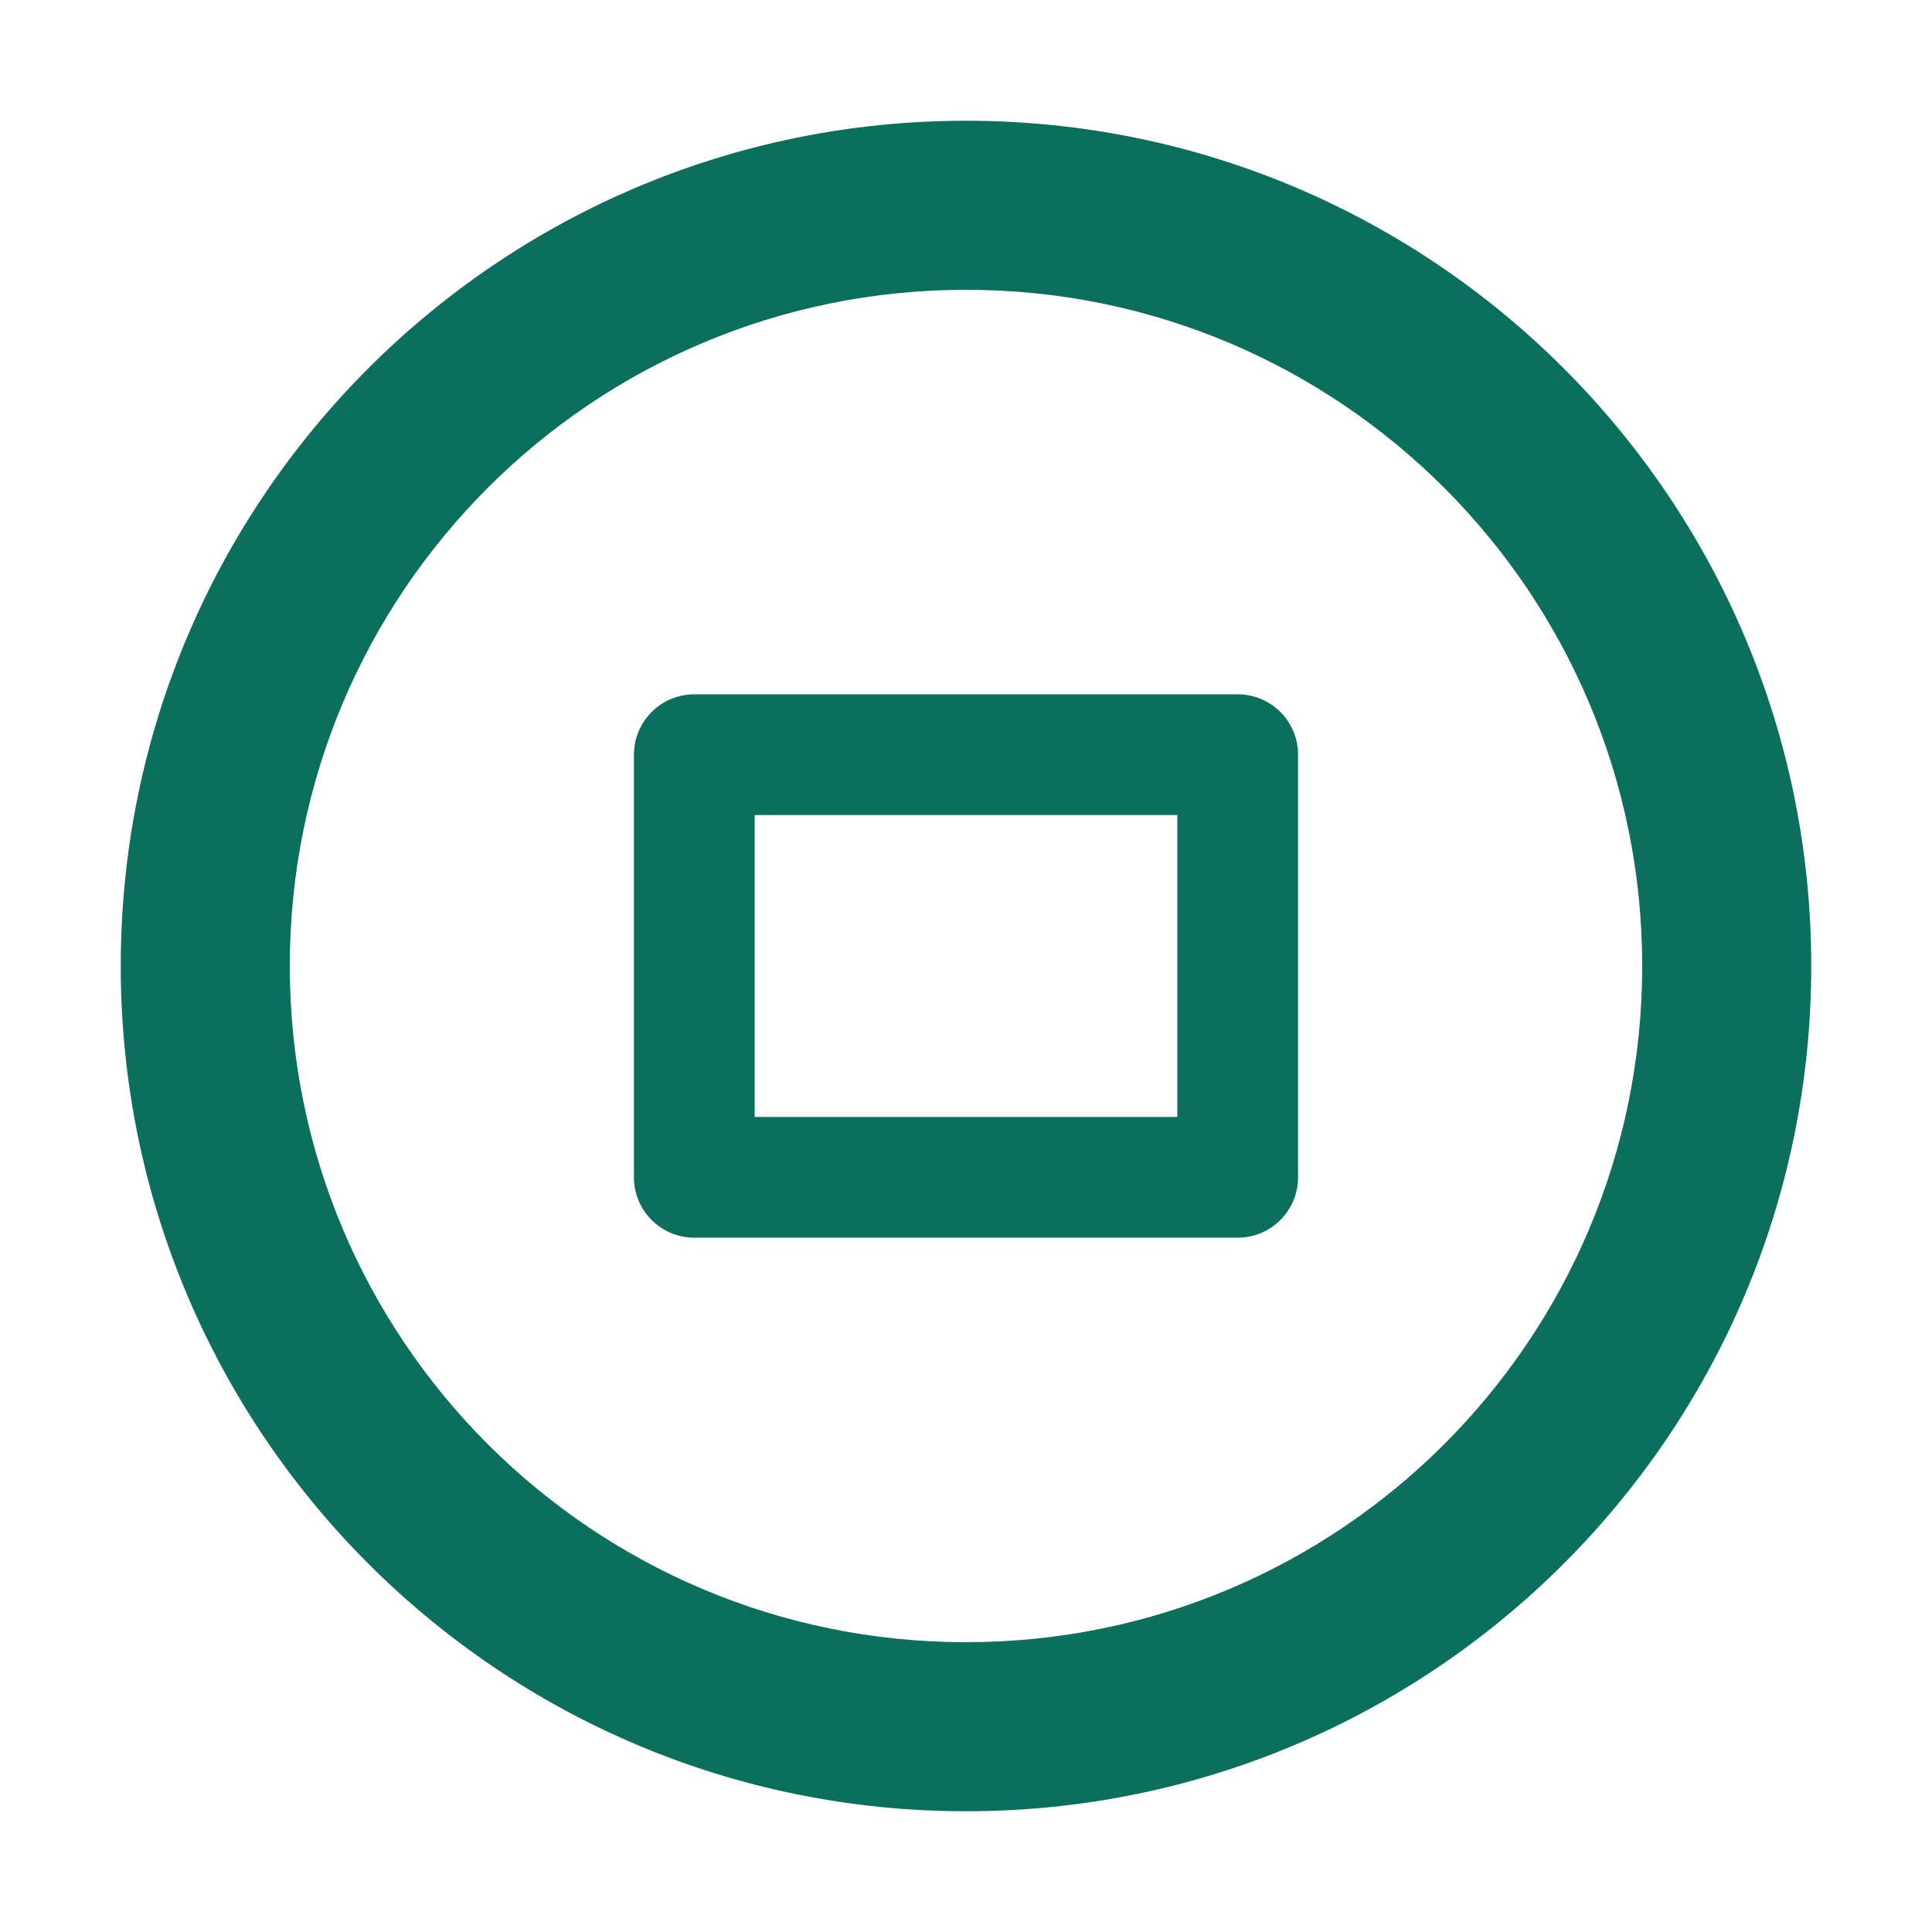 
<svg width="32" height="32" viewBox="0 0 32 32" fill="none" xmlns="http://www.w3.org/2000/svg">
  <path d="M16 2C8.268 2 2 8.268 2 16s6.268 14 14 14 14-6.268 14-14S23.732 2 16 2zm0 25.2c-6.188 0-11.2-5.012-11.2-11.2S9.812 4.8 16 4.8 27.2 9.812 27.2 16 22.188 27.2 16 27.2z" fill="#0C6E5D"/>
  <path d="M20.5 11.5h-9c-.552 0-1 .448-1 1v7c0 .552.448 1 1 1h9c.552 0 1-.448 1-1v-7c0-.552-.448-1-1-1zm-1 7h-7v-5h7v5z" fill="#0C6E5D"/>
</svg>
